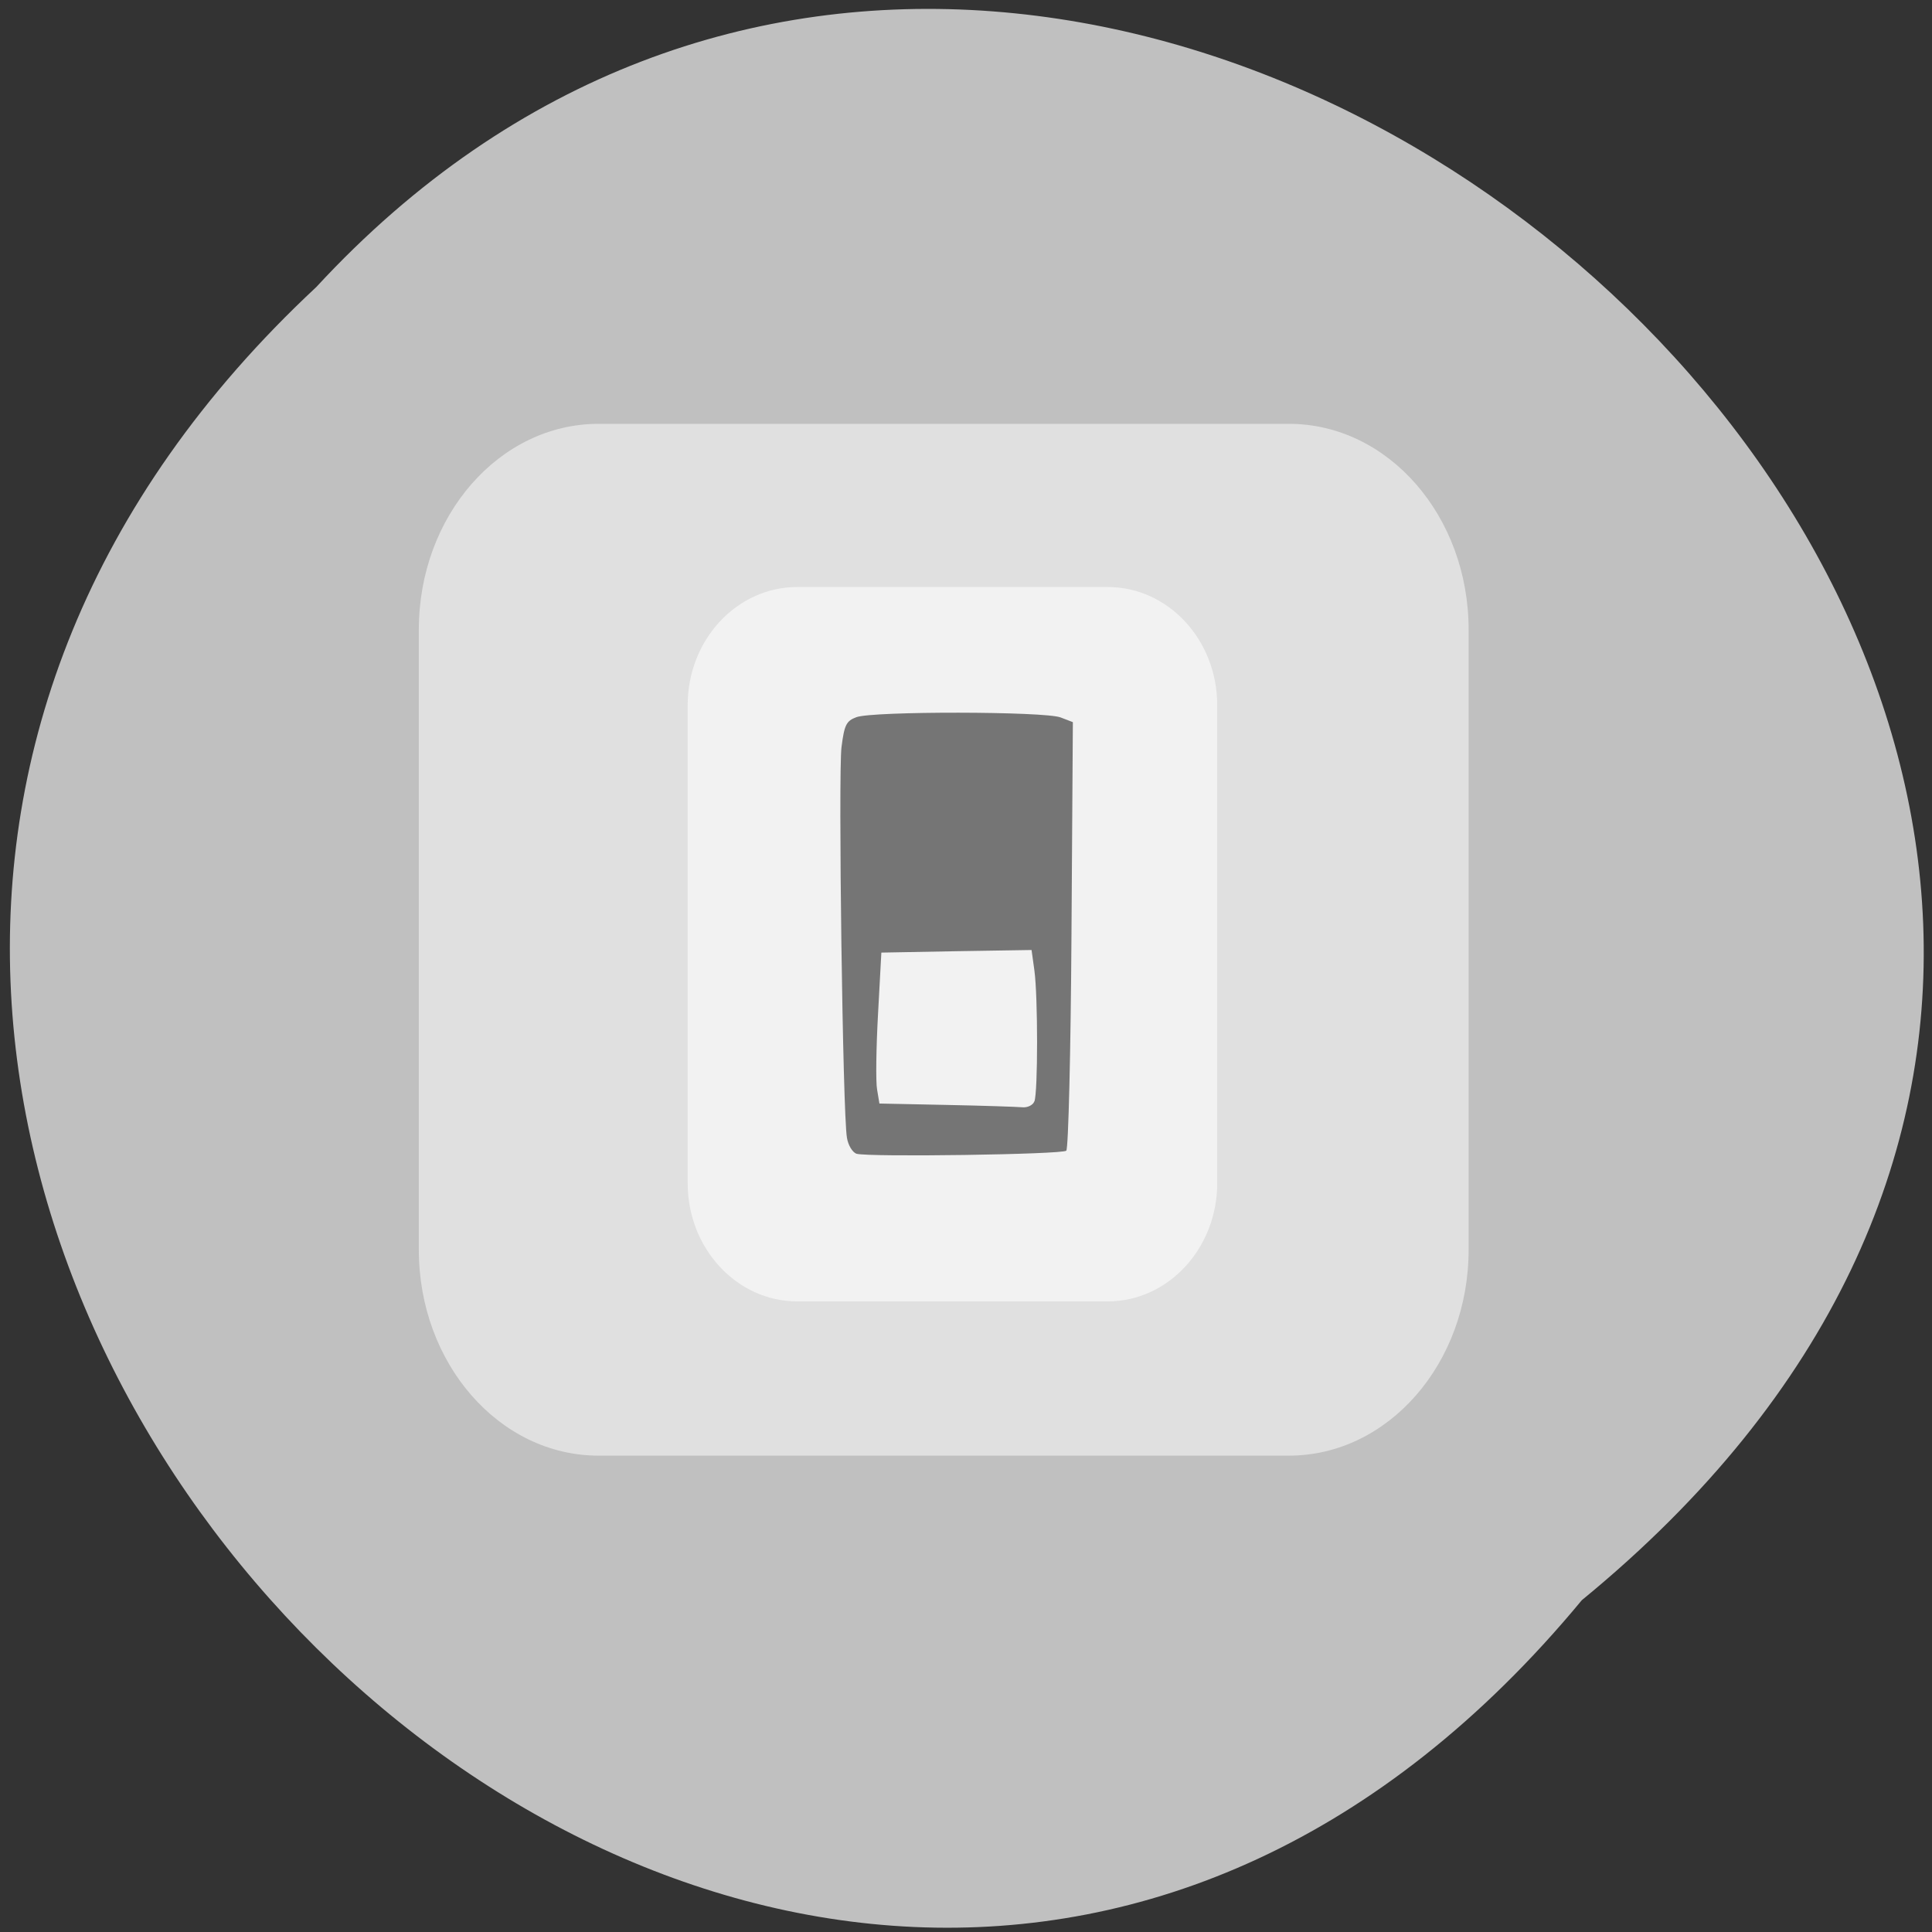 <svg xmlns="http://www.w3.org/2000/svg" viewBox="0 0 32 32"><rect x="0" y="0" width="32" height="32" fill="#333333" stroke="none"/><path d="m 26.2 26.504 c -13.352 16.13 -36.26 -7.48 -20.961 -21.75 c 13.211 -14.301 37.723 8.02 20.961 21.75" fill="#c0c0c0"/><path d="m 9.914 7.02 h 11.434 c 1.645 0 2.977 1.527 2.977 3.41 v 10.27 c 0 1.883 -1.332 3.41 -2.977 3.41 h -11.434 c -1.645 0 -2.977 -1.527 -2.977 -3.41 v -10.27 c 0 -1.883 1.332 -3.41 2.977 -3.41" fill="#e0e0e0"/><path d="m 13.203 9.723 h 5.145 c 1 0 1.813 0.875 1.813 1.957 v 7.918 c 0 1.078 -0.813 1.957 -1.813 1.957 h -5.145 c -1 0 -1.813 -0.879 -1.813 -1.957 v -7.918 c 0 -1.082 0.813 -1.957 1.813 -1.957" fill="#f2f2f2"/><path d="m 14.188 19.11 c -0.066 -0.02 -0.141 -0.141 -0.16 -0.266 c -0.07 -0.391 -0.145 -6.02 -0.09 -6.469 c 0.047 -0.367 0.078 -0.434 0.246 -0.496 c 0.266 -0.102 3.117 -0.098 3.383 0.004 l 0.203 0.078 l -0.023 3.52 c -0.012 1.934 -0.051 3.543 -0.086 3.578 c -0.063 0.063 -3.266 0.109 -3.473 0.051 m 2.945 -0.867 c 0.059 -0.152 0.059 -1.738 0 -2.168 l -0.047 -0.34 l -1.246 0.02 l -1.242 0.023 l -0.055 1.016 c -0.031 0.559 -0.039 1.121 -0.016 1.25 l 0.039 0.234 l 1.105 0.023 c 0.609 0.012 1.176 0.031 1.262 0.039 c 0.086 0.008 0.176 -0.035 0.199 -0.098" fill="#757575"/></svg>
